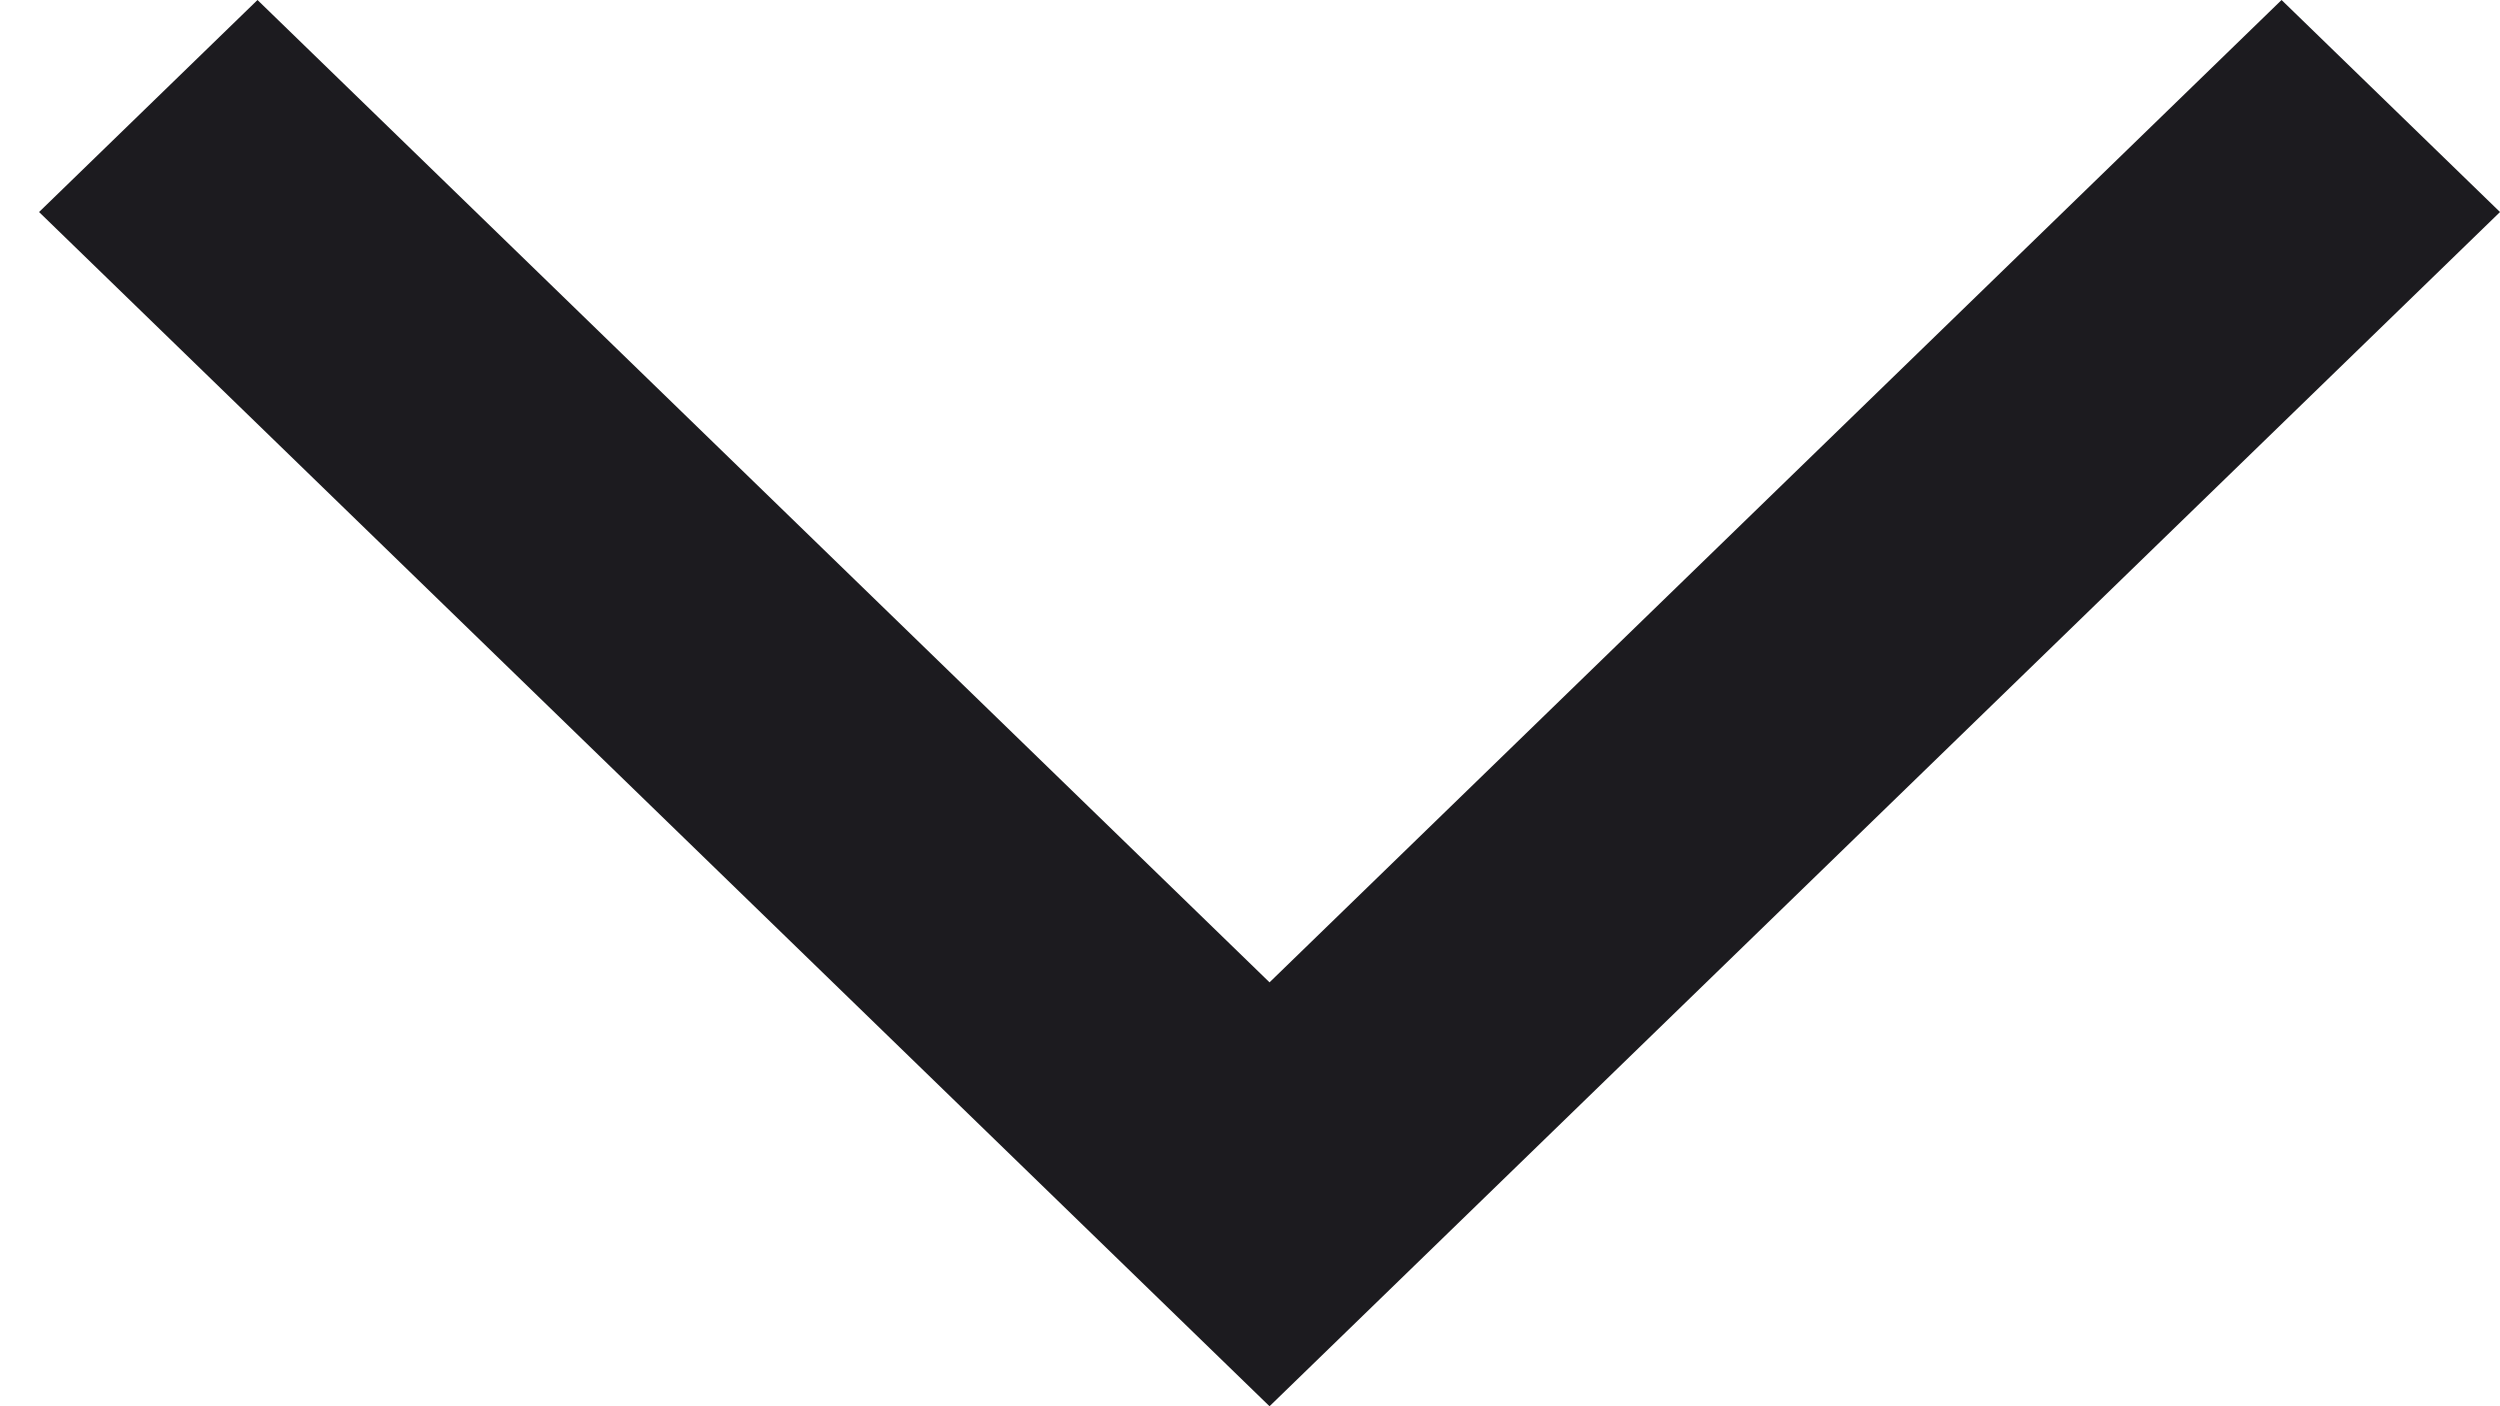 <svg width="16" height="9" viewBox="0 0 16 9" fill="none" xmlns="http://www.w3.org/2000/svg">
<path d="M0.25 1.357L1.648 -6.27354e-07L8.125 6.287L14.602 -6.11003e-08L16 1.357L8.125 9L0.25 1.357Z" fill="#1C1B1F"/>
</svg>
